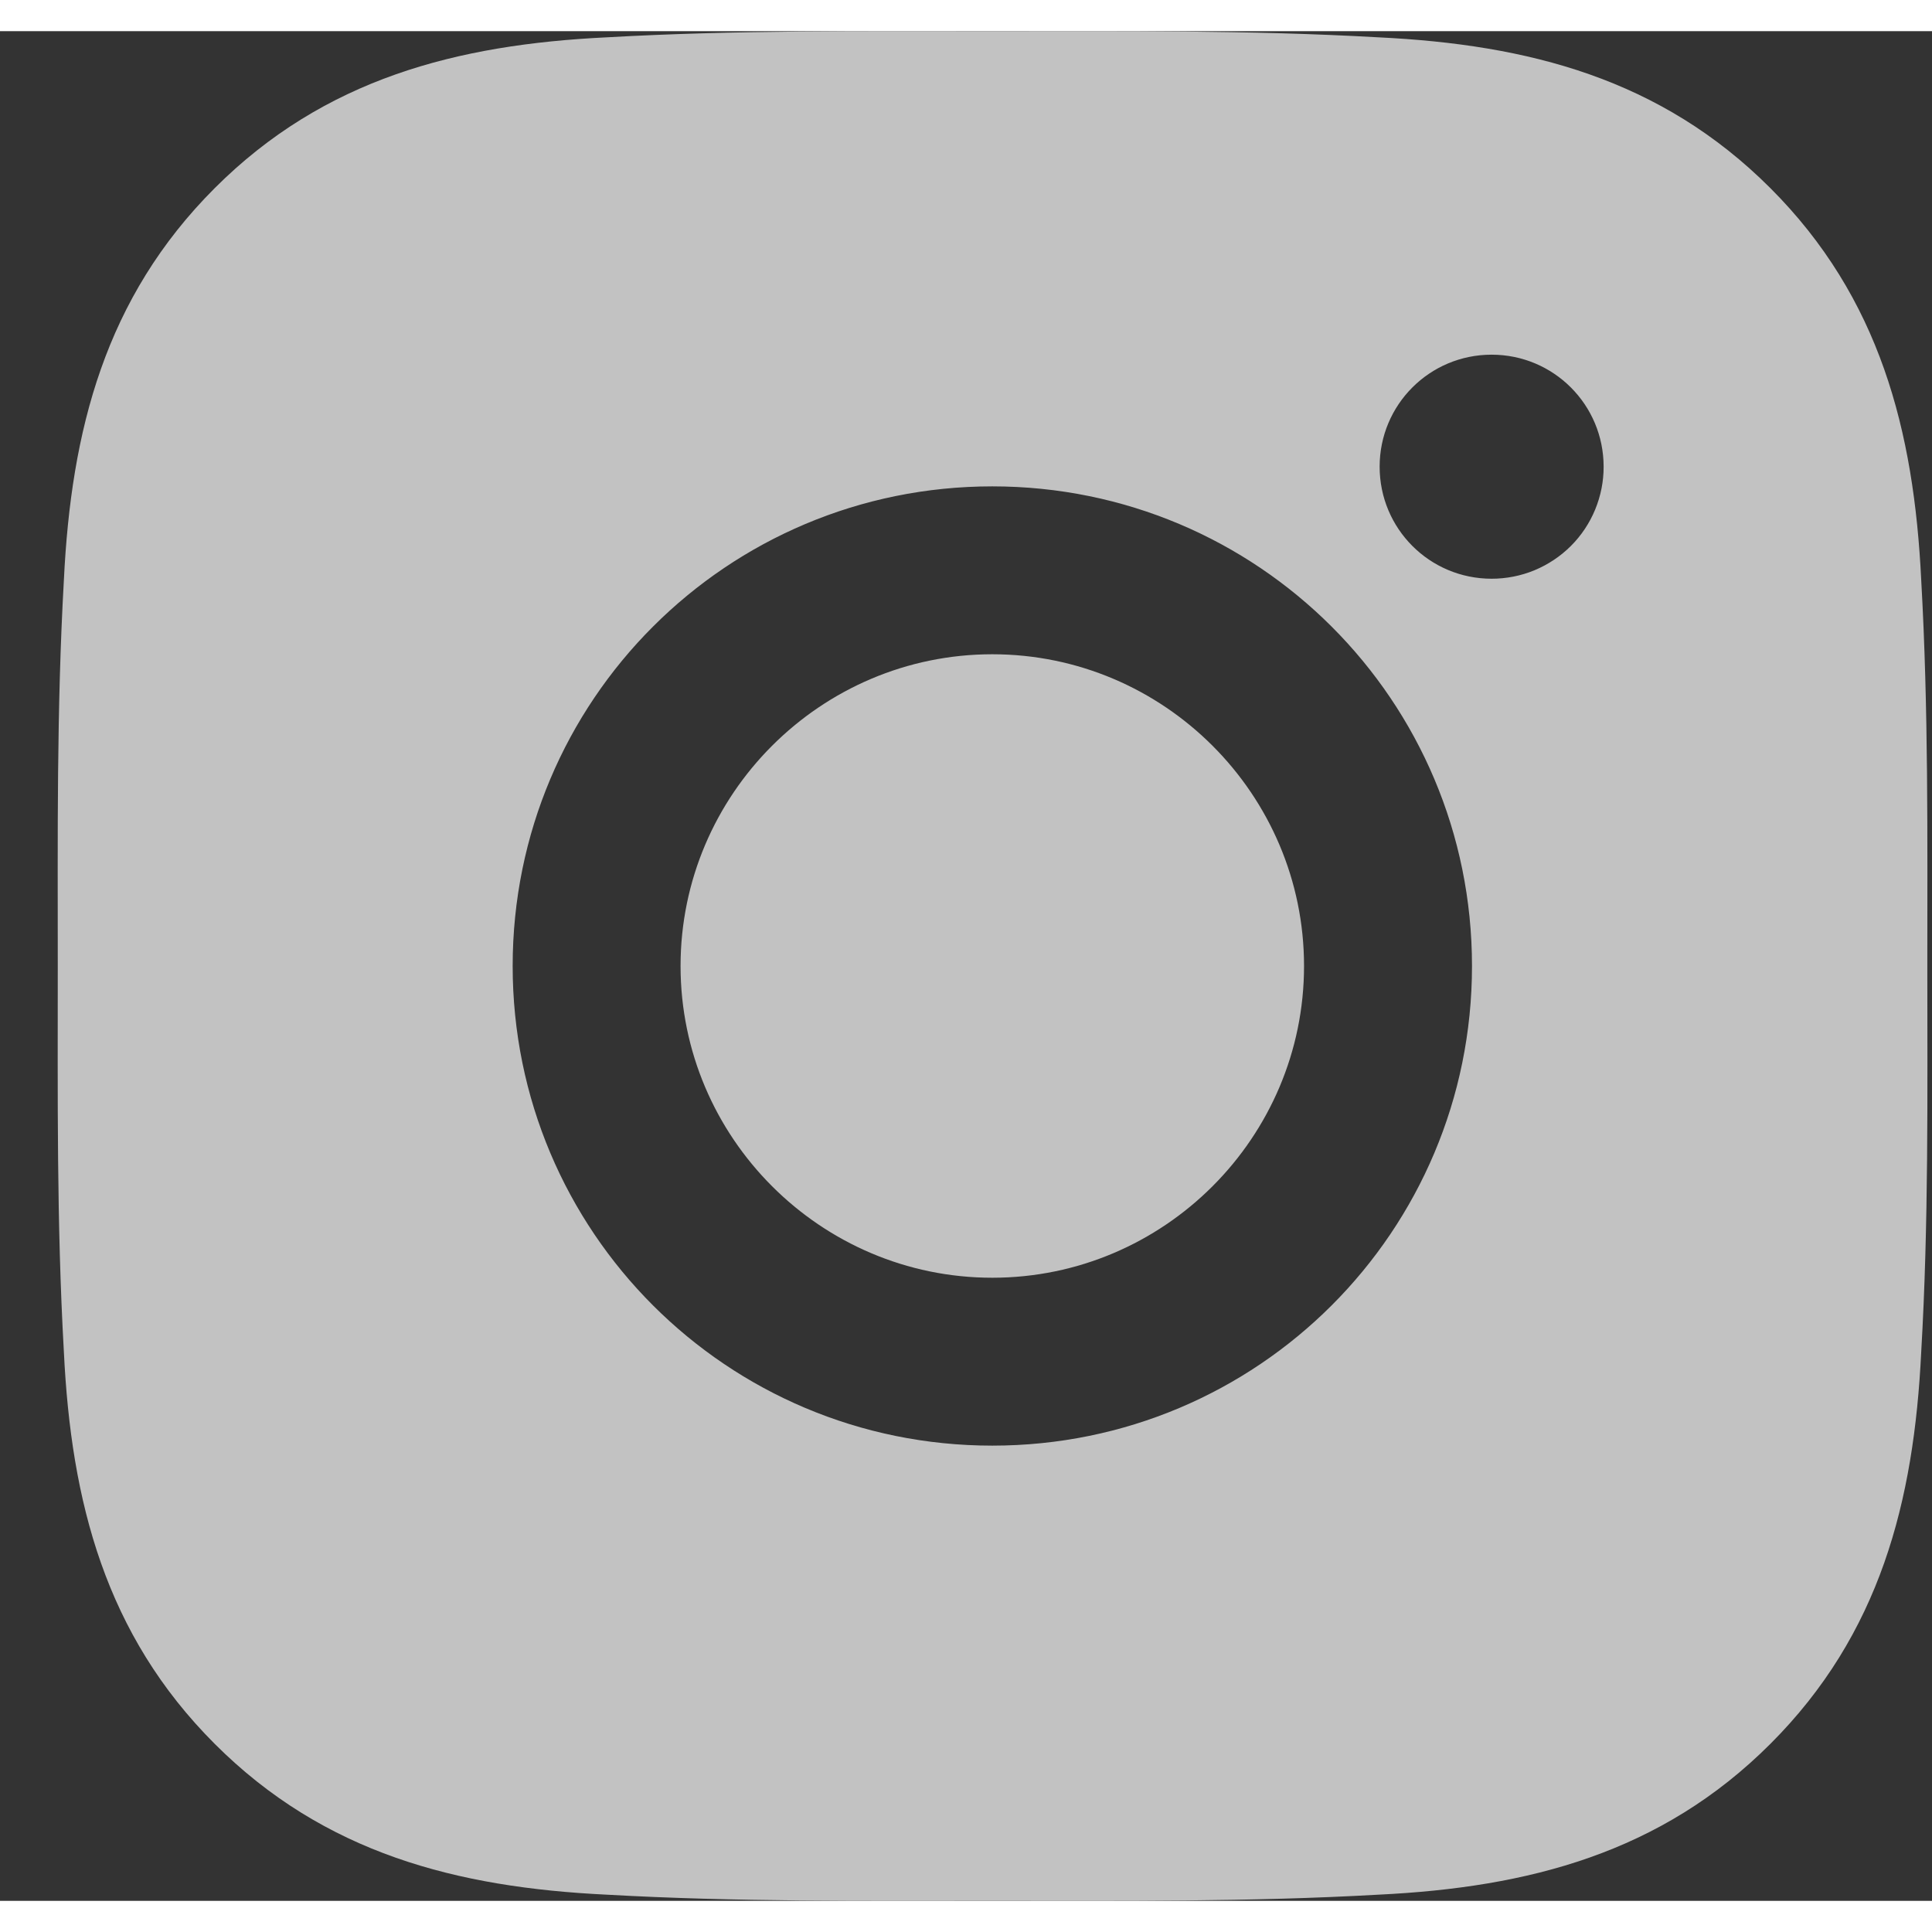 <svg width="30" height="30" viewBox="0 0 31 30" fill="none" xmlns="http://www.w3.org/2000/svg">
<rect x="0" y="0" width="31" height="30" fill="#333333" stroke="none"/>
<path d="M15.922 9.998C13.168 9.998 10.92 12.246 10.92 15C10.92 17.754 13.168 20.002 15.922 20.002C18.677 20.002 20.924 17.754 20.924 15C20.924 12.246 18.677 9.998 15.922 9.998ZM30.925 15C30.925 12.929 30.944 10.876 30.827 8.808C30.711 6.407 30.163 4.275 28.407 2.519C26.647 0.759 24.519 0.215 22.118 0.099C20.046 -0.018 17.994 0.001 15.926 0.001C13.855 0.001 11.802 -0.018 9.734 0.099C7.333 0.215 5.201 0.763 3.445 2.519C1.685 4.279 1.141 6.407 1.025 8.808C0.908 10.88 0.927 12.932 0.927 15C0.927 17.068 0.908 19.124 1.025 21.192C1.141 23.593 1.689 25.725 3.445 27.481C5.205 29.241 7.333 29.785 9.734 29.901C11.806 30.018 13.858 29.999 15.926 29.999C17.997 29.999 20.05 30.018 22.118 29.901C24.519 29.785 26.651 29.237 28.407 27.481C30.167 25.721 30.711 23.593 30.827 21.192C30.947 19.124 30.925 17.071 30.925 15ZM15.922 22.696C11.663 22.696 8.226 19.259 8.226 15C8.226 10.741 11.663 7.304 15.922 7.304C20.181 7.304 23.619 10.741 23.619 15C23.619 19.259 20.181 22.696 15.922 22.696ZM23.934 8.786C22.939 8.786 22.137 7.983 22.137 6.988C22.137 5.994 22.939 5.191 23.934 5.191C24.928 5.191 25.731 5.994 25.731 6.988C25.732 7.224 25.685 7.458 25.595 7.677C25.505 7.895 25.373 8.093 25.206 8.26C25.039 8.427 24.84 8.559 24.622 8.65C24.404 8.74 24.17 8.786 23.934 8.786Z" fill="white" fill-opacity="0.7"/>
</svg>
